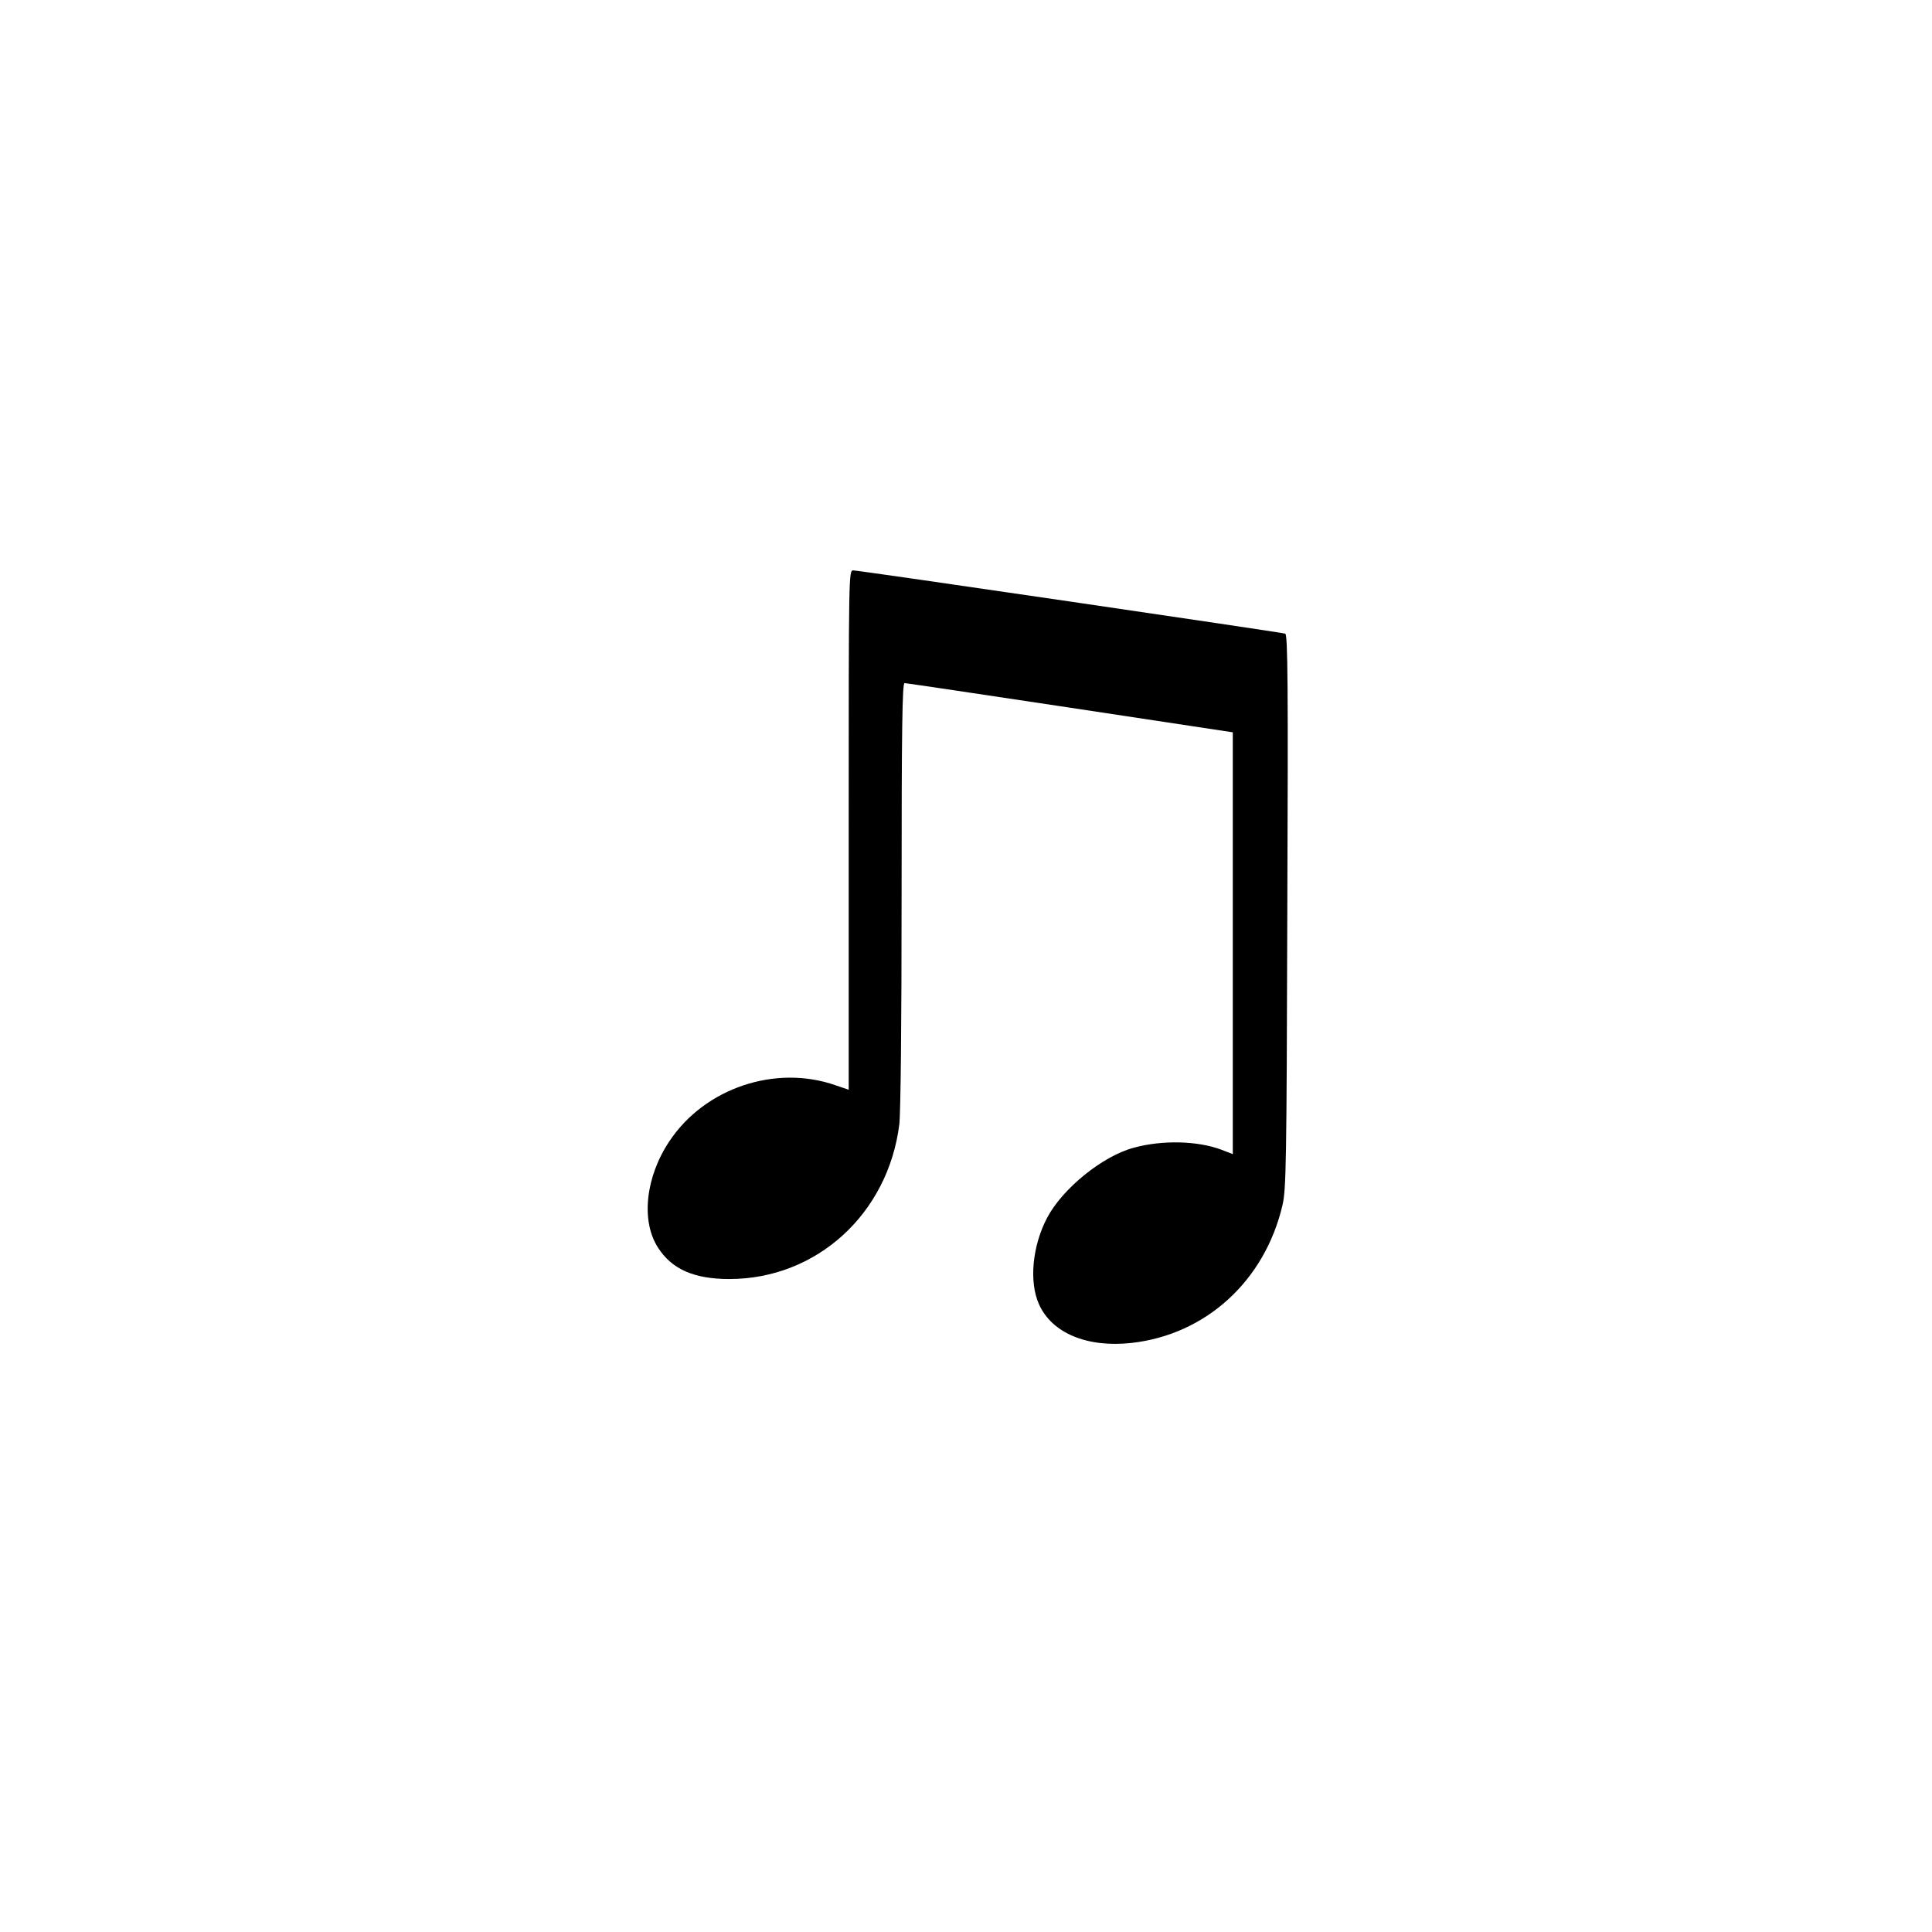 <?xml version="1.0" standalone="no"?>
<!DOCTYPE svg PUBLIC "-//W3C//DTD SVG 20010904//EN"
 "http://www.w3.org/TR/2001/REC-SVG-20010904/DTD/svg10.dtd">
<svg version="1.0" xmlns="http://www.w3.org/2000/svg"
 width="840pt" height="840pt" viewBox="0 0 840 840"
 preserveAspectRatio="xMidYMid meet">
<g transform="translate(0,840) scale(0.1,-0.1)"
fill="#000000" stroke="none">
<path d="M3690 4791 l0 -1129 -56 19 c-261 92 -569 -11 -723 -242 -104 -155
-125 -346 -51 -462 60 -95 157 -138 311 -138 379 0 690 283 739 672 6 53 10
424 10 1001 0 728 3 918 13 918 6 0 330 -48 720 -107 l707 -107 0 -917 0 -917
-49 19 c-103 39 -257 43 -381 9 -136 -36 -311 -178 -378 -306 -64 -123 -78
-277 -35 -374 56 -126 209 -190 402 -169 324 36 580 270 657 599 16 69 18 176
21 1278 4 985 2 1203 -9 1207 -18 6 -1853 275 -1878 275 -20 0 -20 -6 -20
-1129z"/>
</g>
</svg>
